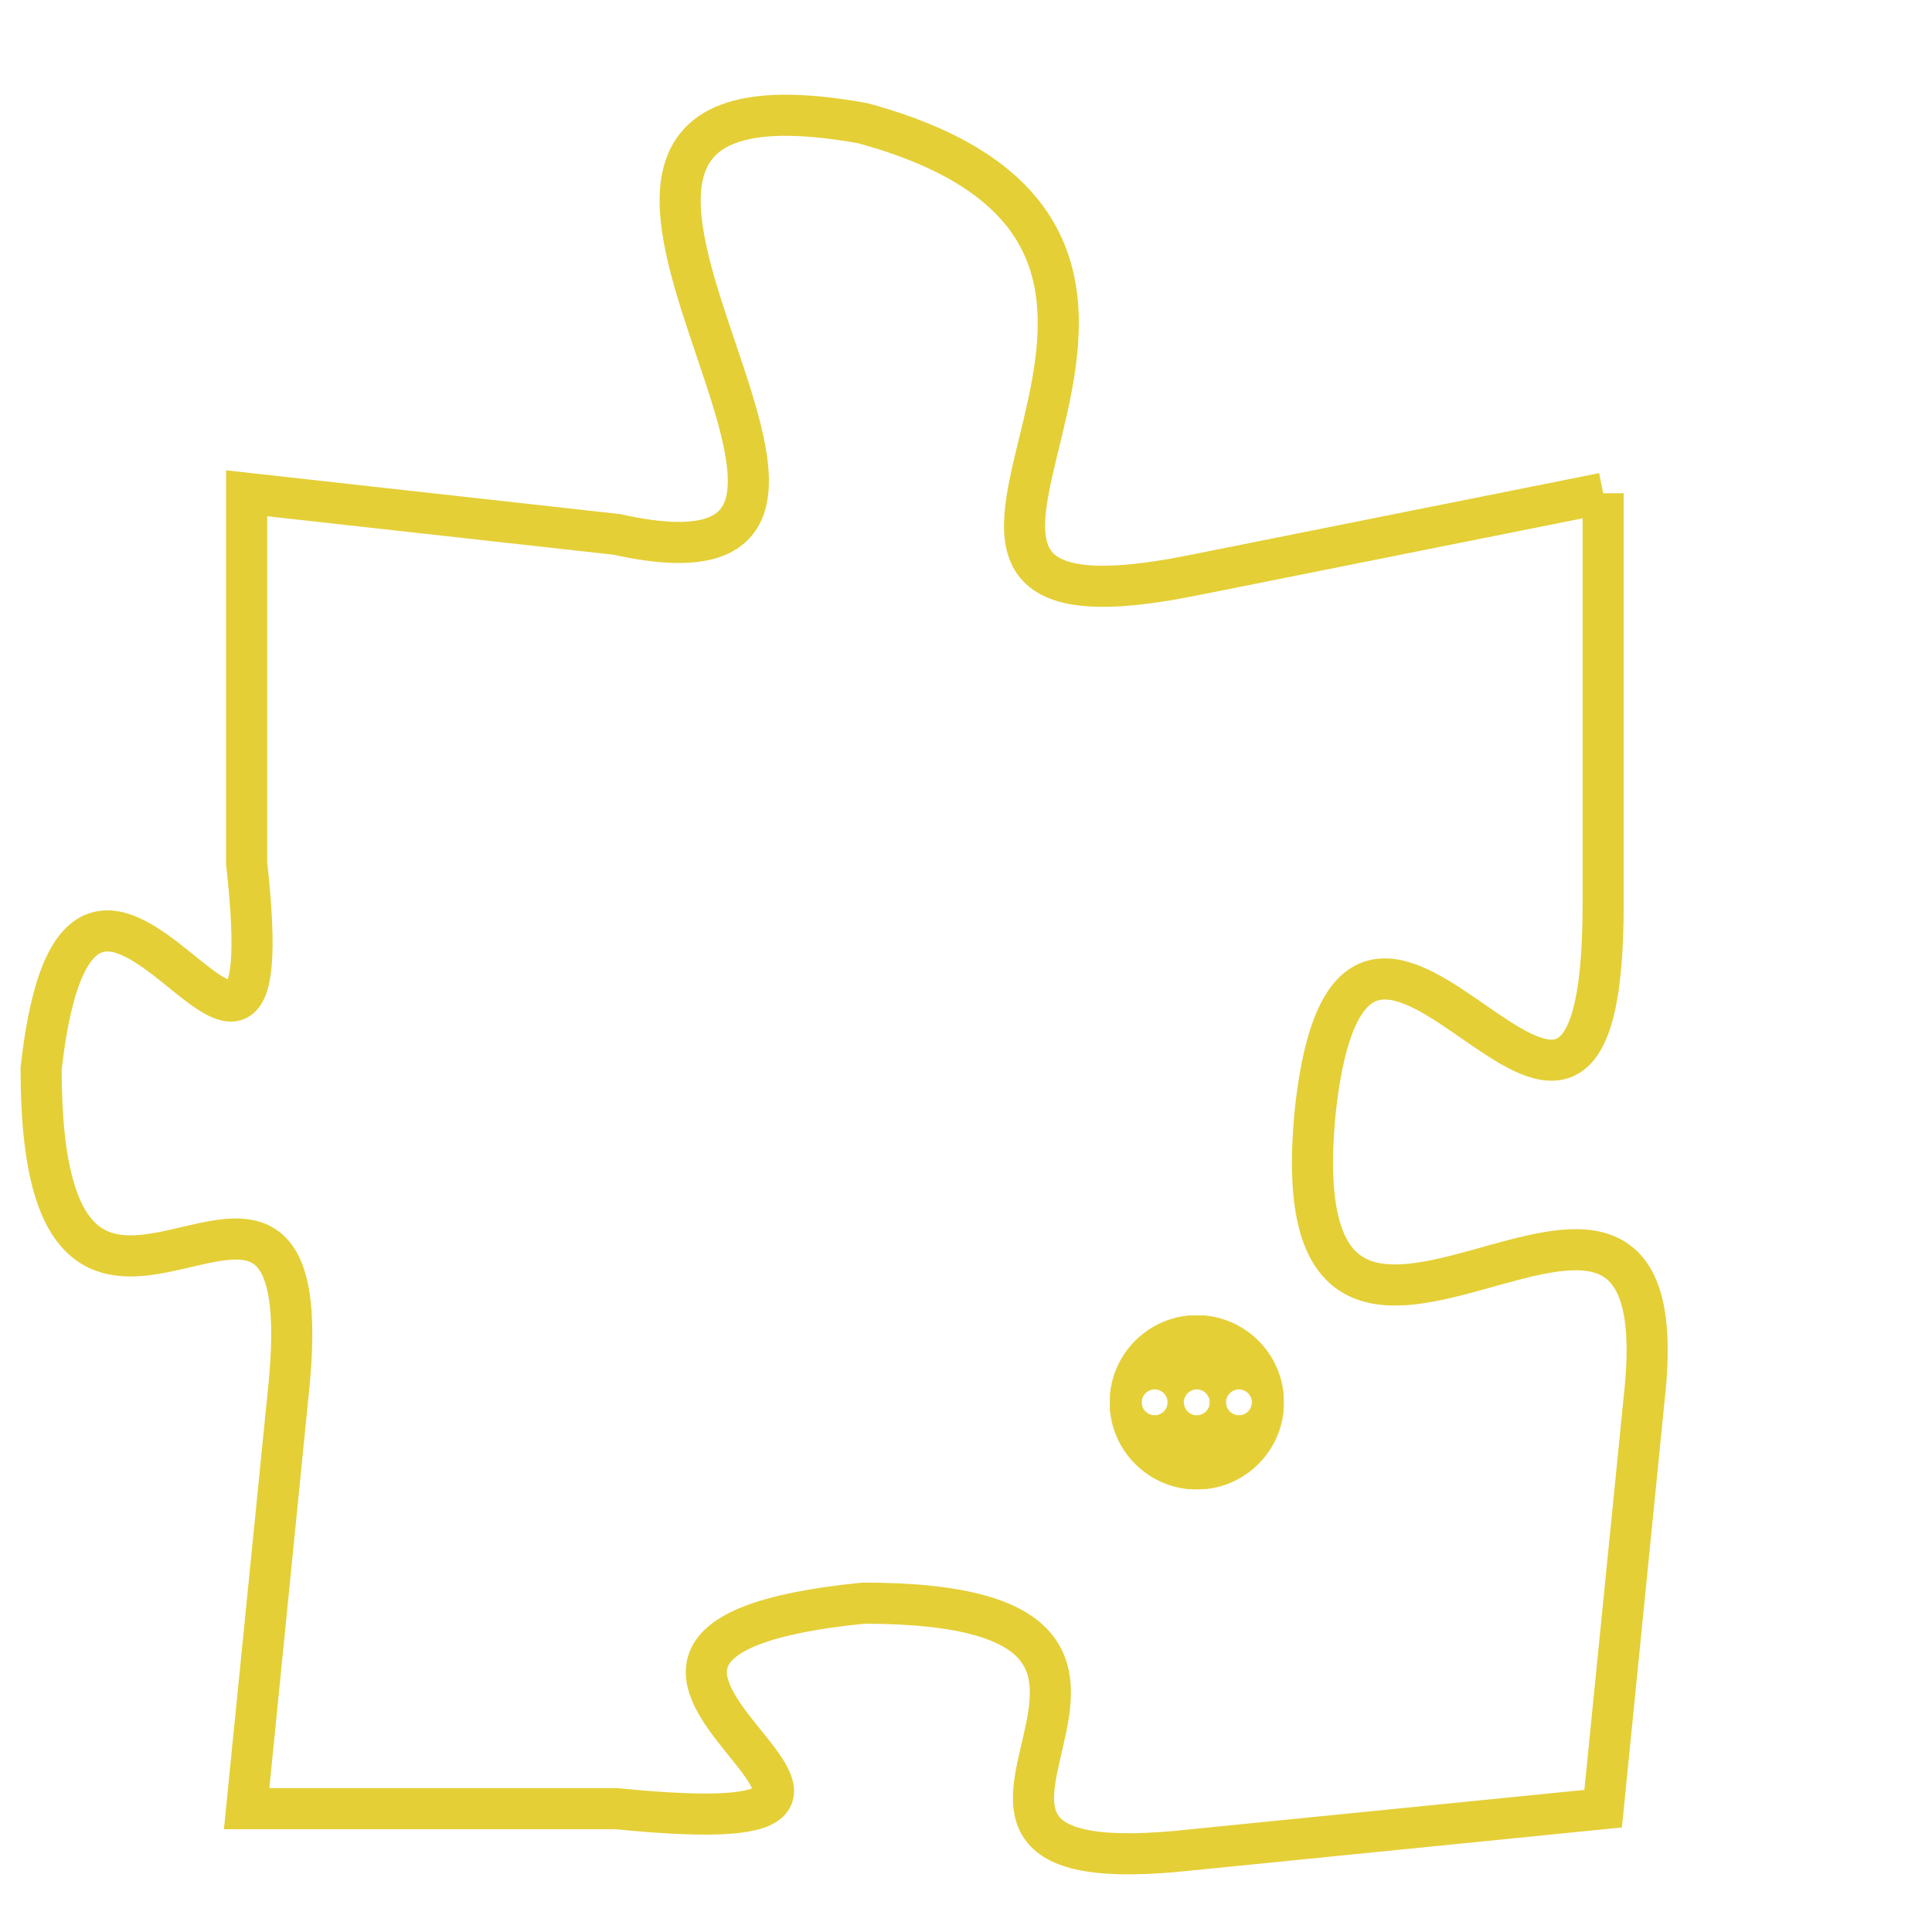 <svg version="1.1" xmlns="http://www.w3.org/2000/svg" xmlns:xlink="http://www.w3.org/1999/xlink" fill="transparent" x="0" y="0" width="350" height="350" preserveAspectRatio="xMinYMin slice"><style type="text/css">.links{fill:transparent;stroke: #E4CF37;}.links:hover{fill:#63D272; opacity:0.4;}</style><defs><g id="allt"><path id="t5823" d="M3432,1408 L3422,1410 C3412,1412 3425,1402 3414,1399 C3403,1397 3417,1411 3408,1409 L3399,1408 3399,1408 L3399,1417 C3400,1426 3395,1413 3394,1422 C3394,1432 3401,1421 3400,1430 L3399,1440 3399,1440 L3408,1440 C3418,1441 3404,1436 3414,1435 C3424,1435 3413,1442 3422,1441 L3432,1440 3432,1440 L3433,1430 C3434,1421 3424,1433 3425,1423 C3426,1414 3432,1428 3432,1418 L3432,1408"/></g><clipPath id="c" clipRule="evenodd" fill="transparent"><use href="#t5823"/></clipPath></defs><svg viewBox="3393 1396 42 47" preserveAspectRatio="xMinYMin meet"><svg width="4380" height="2430"><g><image crossorigin="anonymous" x="0" y="0" href="https://nftpuzzle.license-token.com/assets/completepuzzle.svg" width="100%" height="100%" /><g class="links"><use href="#t5823"/></g></g></svg><svg x="3420" y="1428" height="9%" width="9%" viewBox="0 0 330 330"><g><a xlink:href="https://nftpuzzle.license-token.com/" class="links"><title>See the most innovative NFT based token software licensing project</title><path fill="#E4CF37" id="more" d="M165,0C74.019,0,0,74.019,0,165s74.019,165,165,165s165-74.019,165-165S255.981,0,165,0z M85,190 c-13.785,0-25-11.215-25-25s11.215-25,25-25s25,11.215,25,25S98.785,190,85,190z M165,190c-13.785,0-25-11.215-25-25 s11.215-25,25-25s25,11.215,25,25S178.785,190,165,190z M245,190c-13.785,0-25-11.215-25-25s11.215-25,25-25 c13.785,0,25,11.215,25,25S258.785,190,245,190z"></path></a></g></svg></svg></svg>